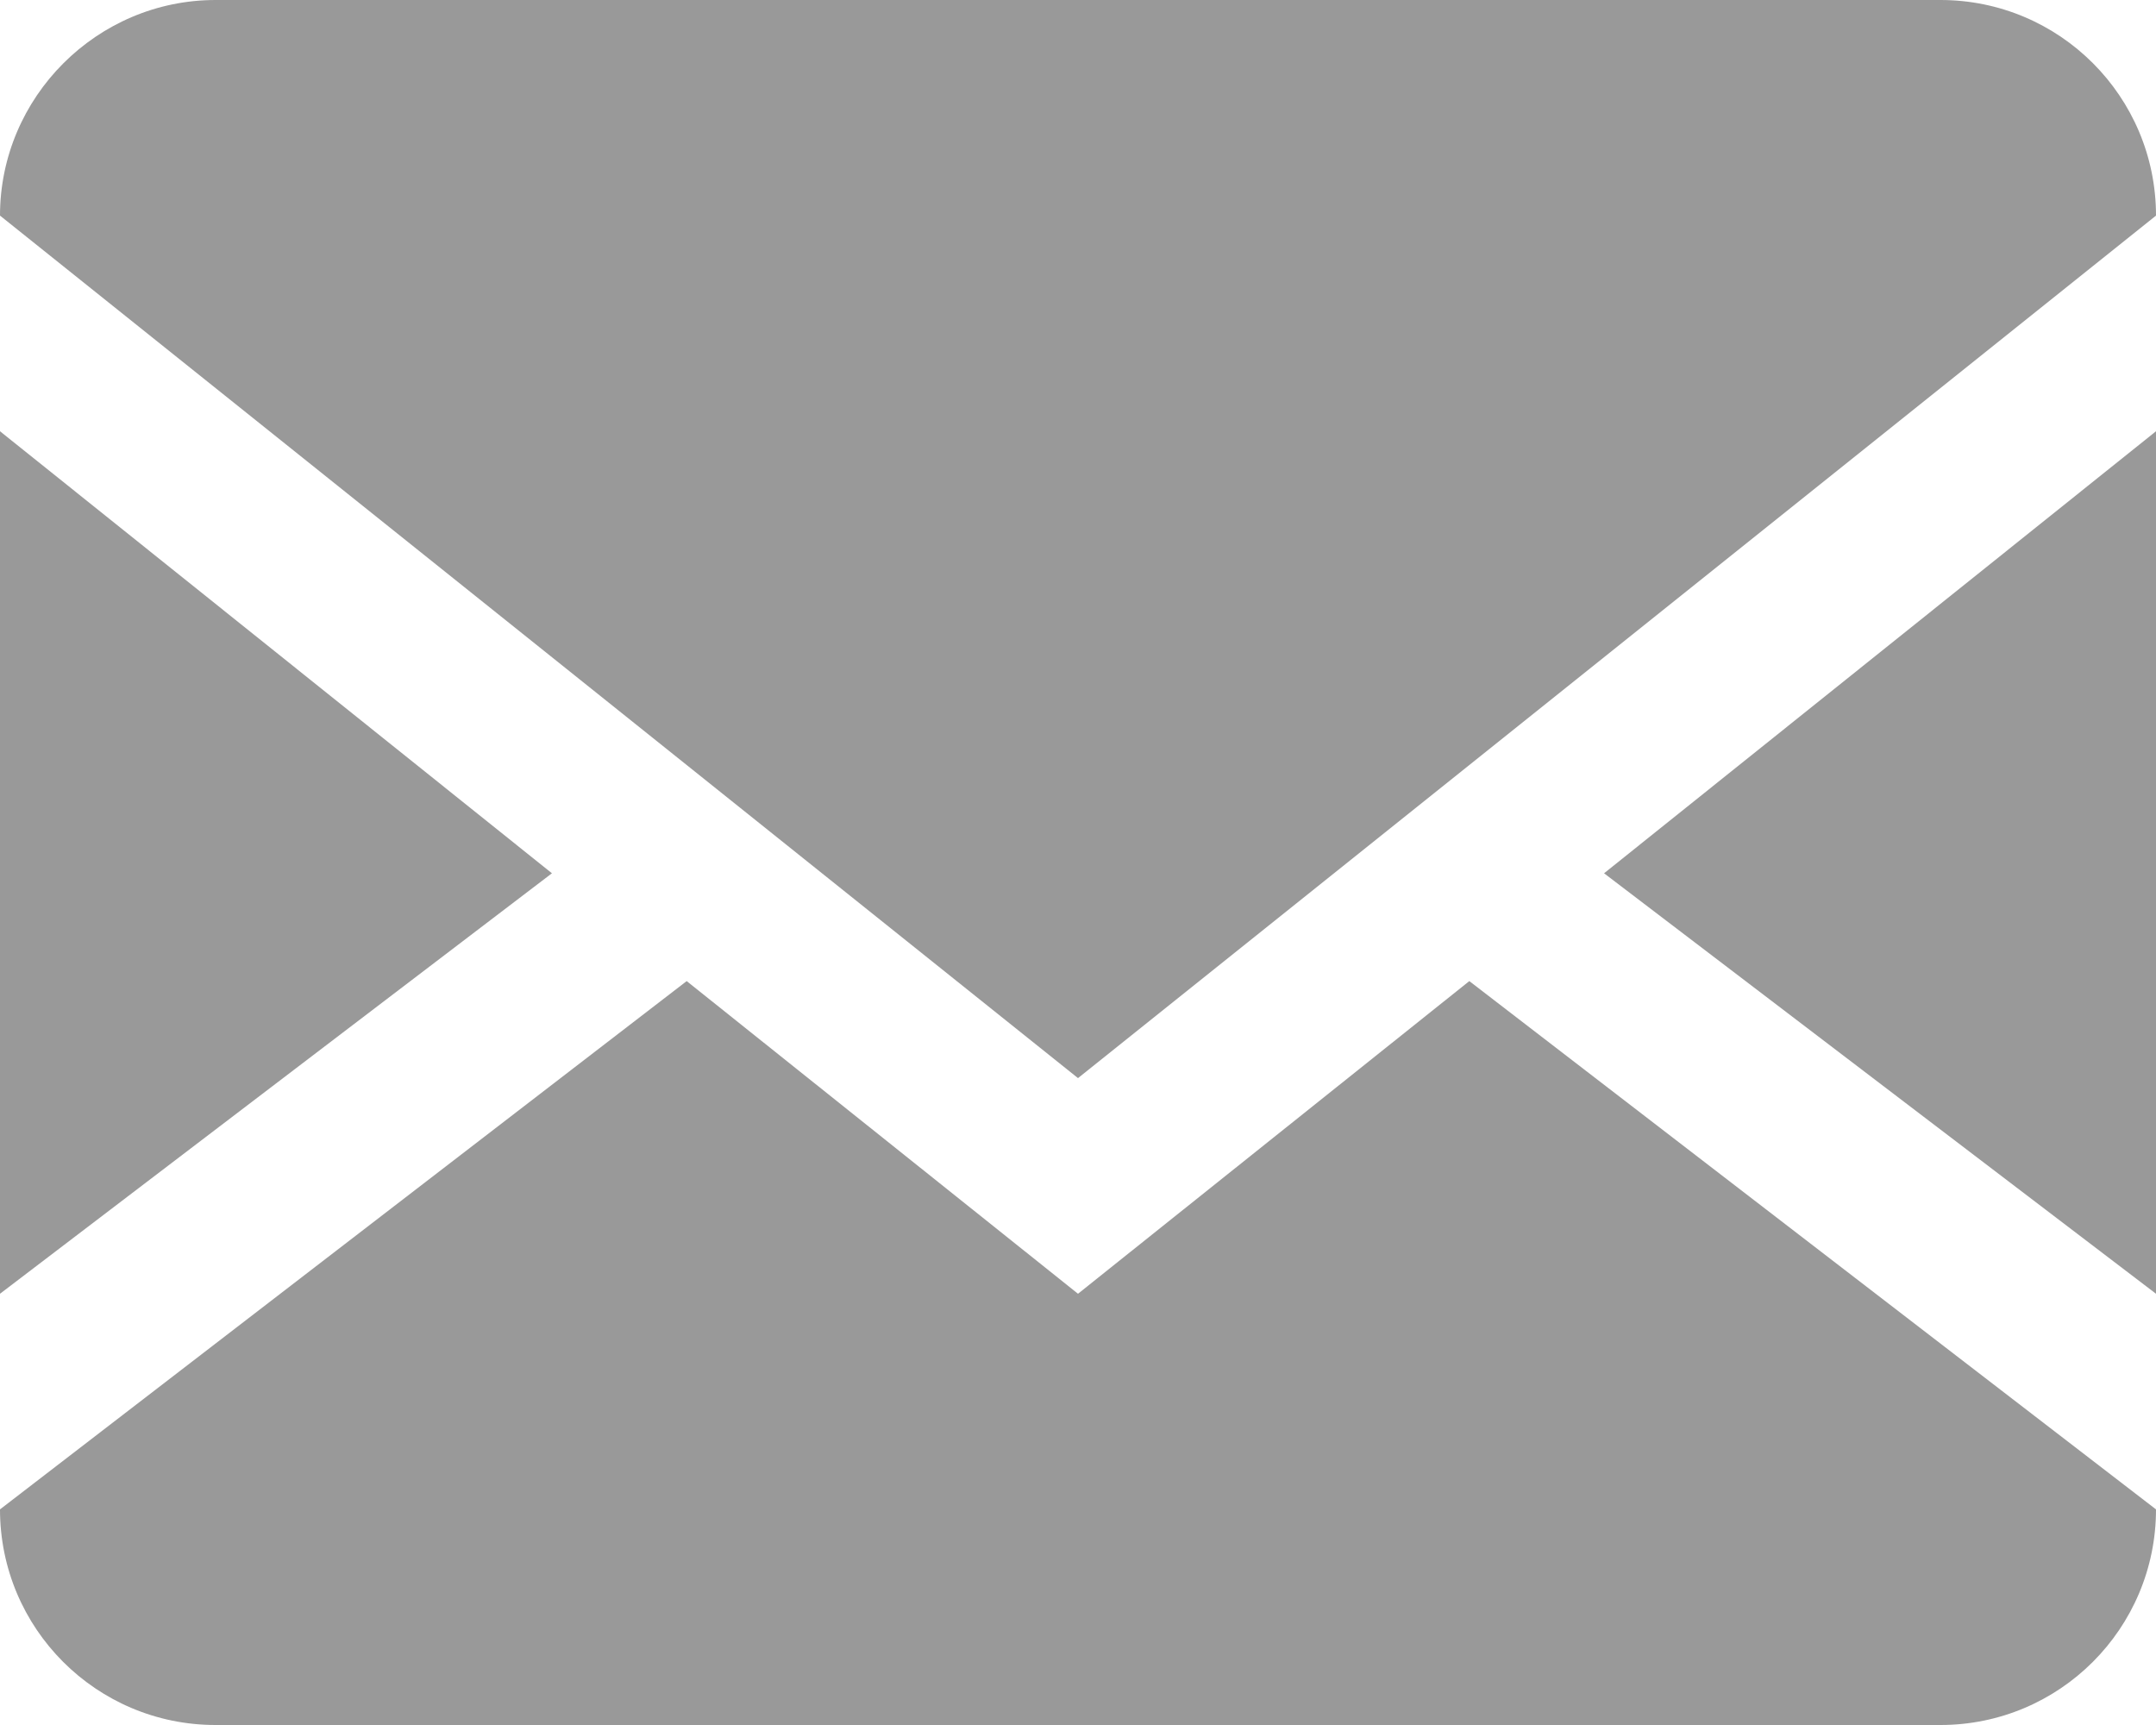 <svg width="20" height="16" viewBox="0 0 20 16" fill="none" xmlns="http://www.w3.org/2000/svg">
<path d="M18 0C19.105 0 20 0.895 20 2V14C20 15.105 19.105 16 18 16H2C0.895 16 0 15.105 0 14V2C0 0.9 0.9 0 2 0H18ZM13.63 9.1L20 14V12L14.88 8.1L20 4V2L10 10L0 2V4L5.12 8.1L0 12V14L6.37 9.1L10 12L13.63 9.1V9.1Z" fill="#999999"/>
</svg>
